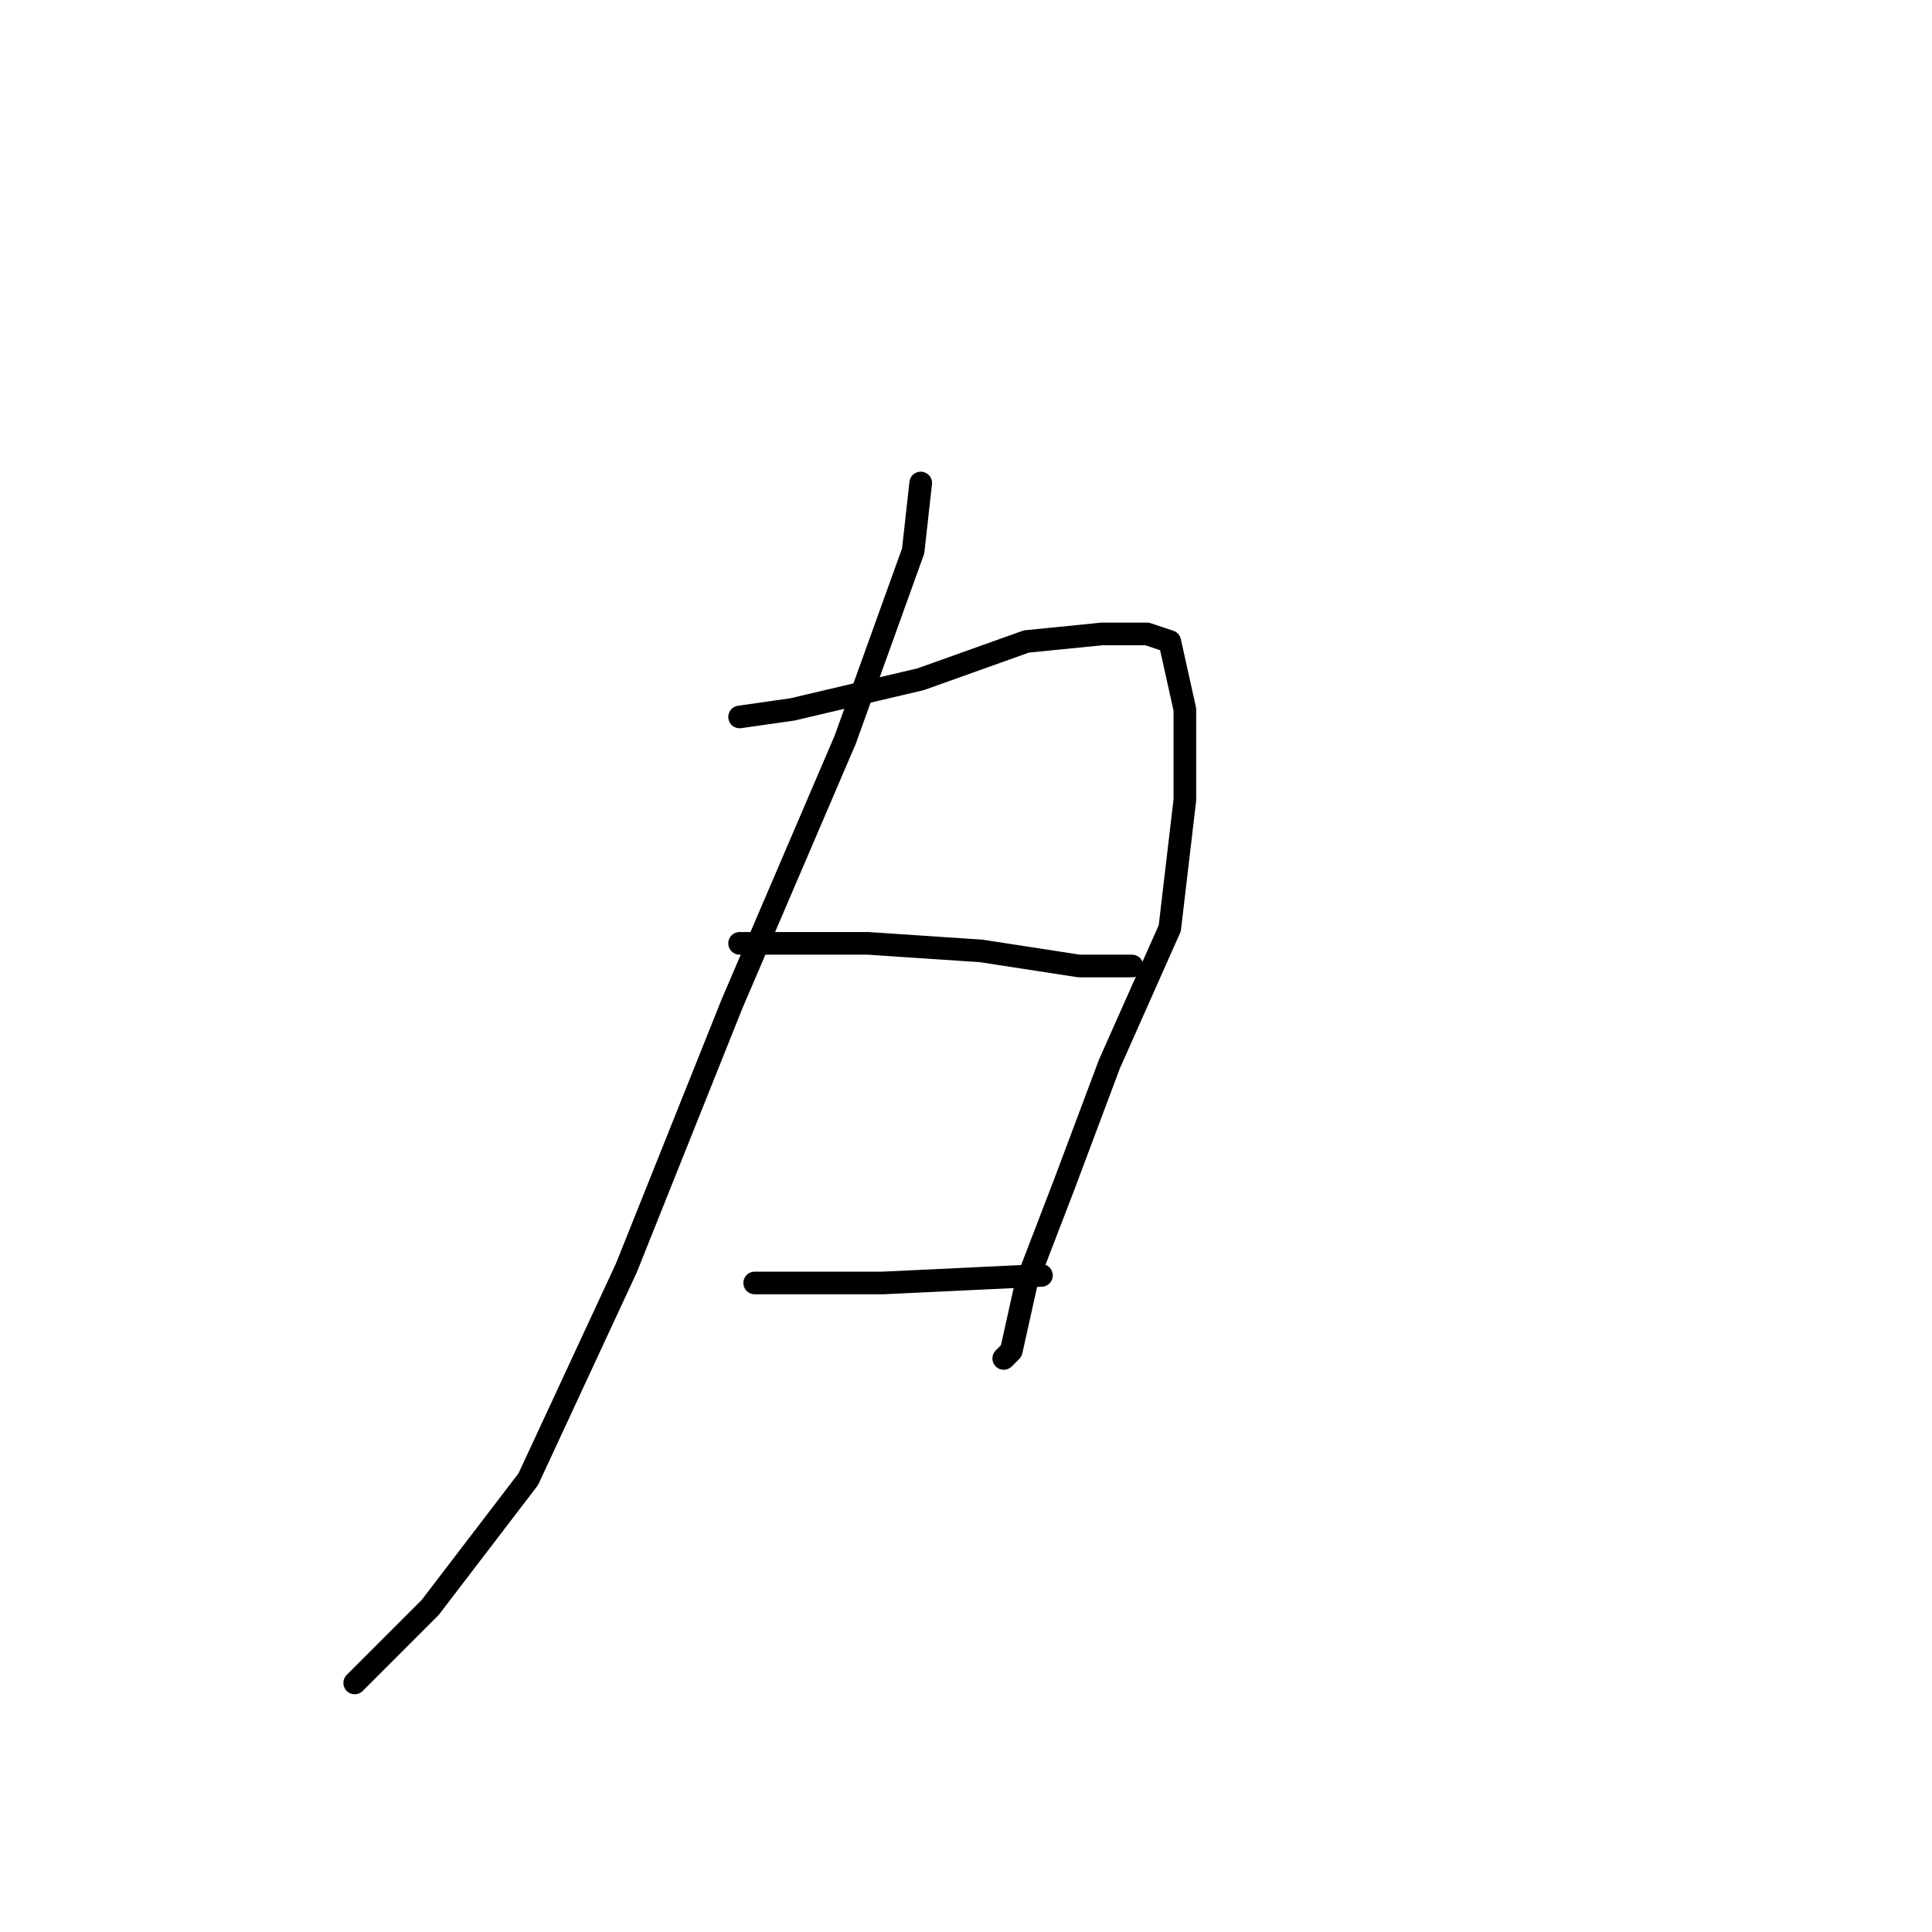<?xml version="1.0" standalone="no"?>
    <svg width="256" height="256" xmlns="http://www.w3.org/2000/svg" version="1.1">
    <polyline stroke="black" stroke-width="3" stroke-linecap="round" fill="transparent" stroke-linejoin="round" points="122 64 121 73 112 98 97 133 83 168 70 196 57 213 47 223 47 223 " />
        <polyline stroke="black" stroke-width="3" stroke-linecap="round" fill="transparent" stroke-linejoin="round" points="98 95 105 94 122 90 136 85 146 84 152 84 155 85 157 94 157 106 155 123 147 141 141 157 136 170 134 179 133 180 133 180 " />
        <polyline stroke="black" stroke-width="3" stroke-linecap="round" fill="transparent" stroke-linejoin="round" points="98 125 103 125 115 125 130 126 143 128 150 128 150 128 " />
        <polyline stroke="black" stroke-width="3" stroke-linecap="round" fill="transparent" stroke-linejoin="round" points="100 170 117 170 138 169 138 169 " />
        </svg>